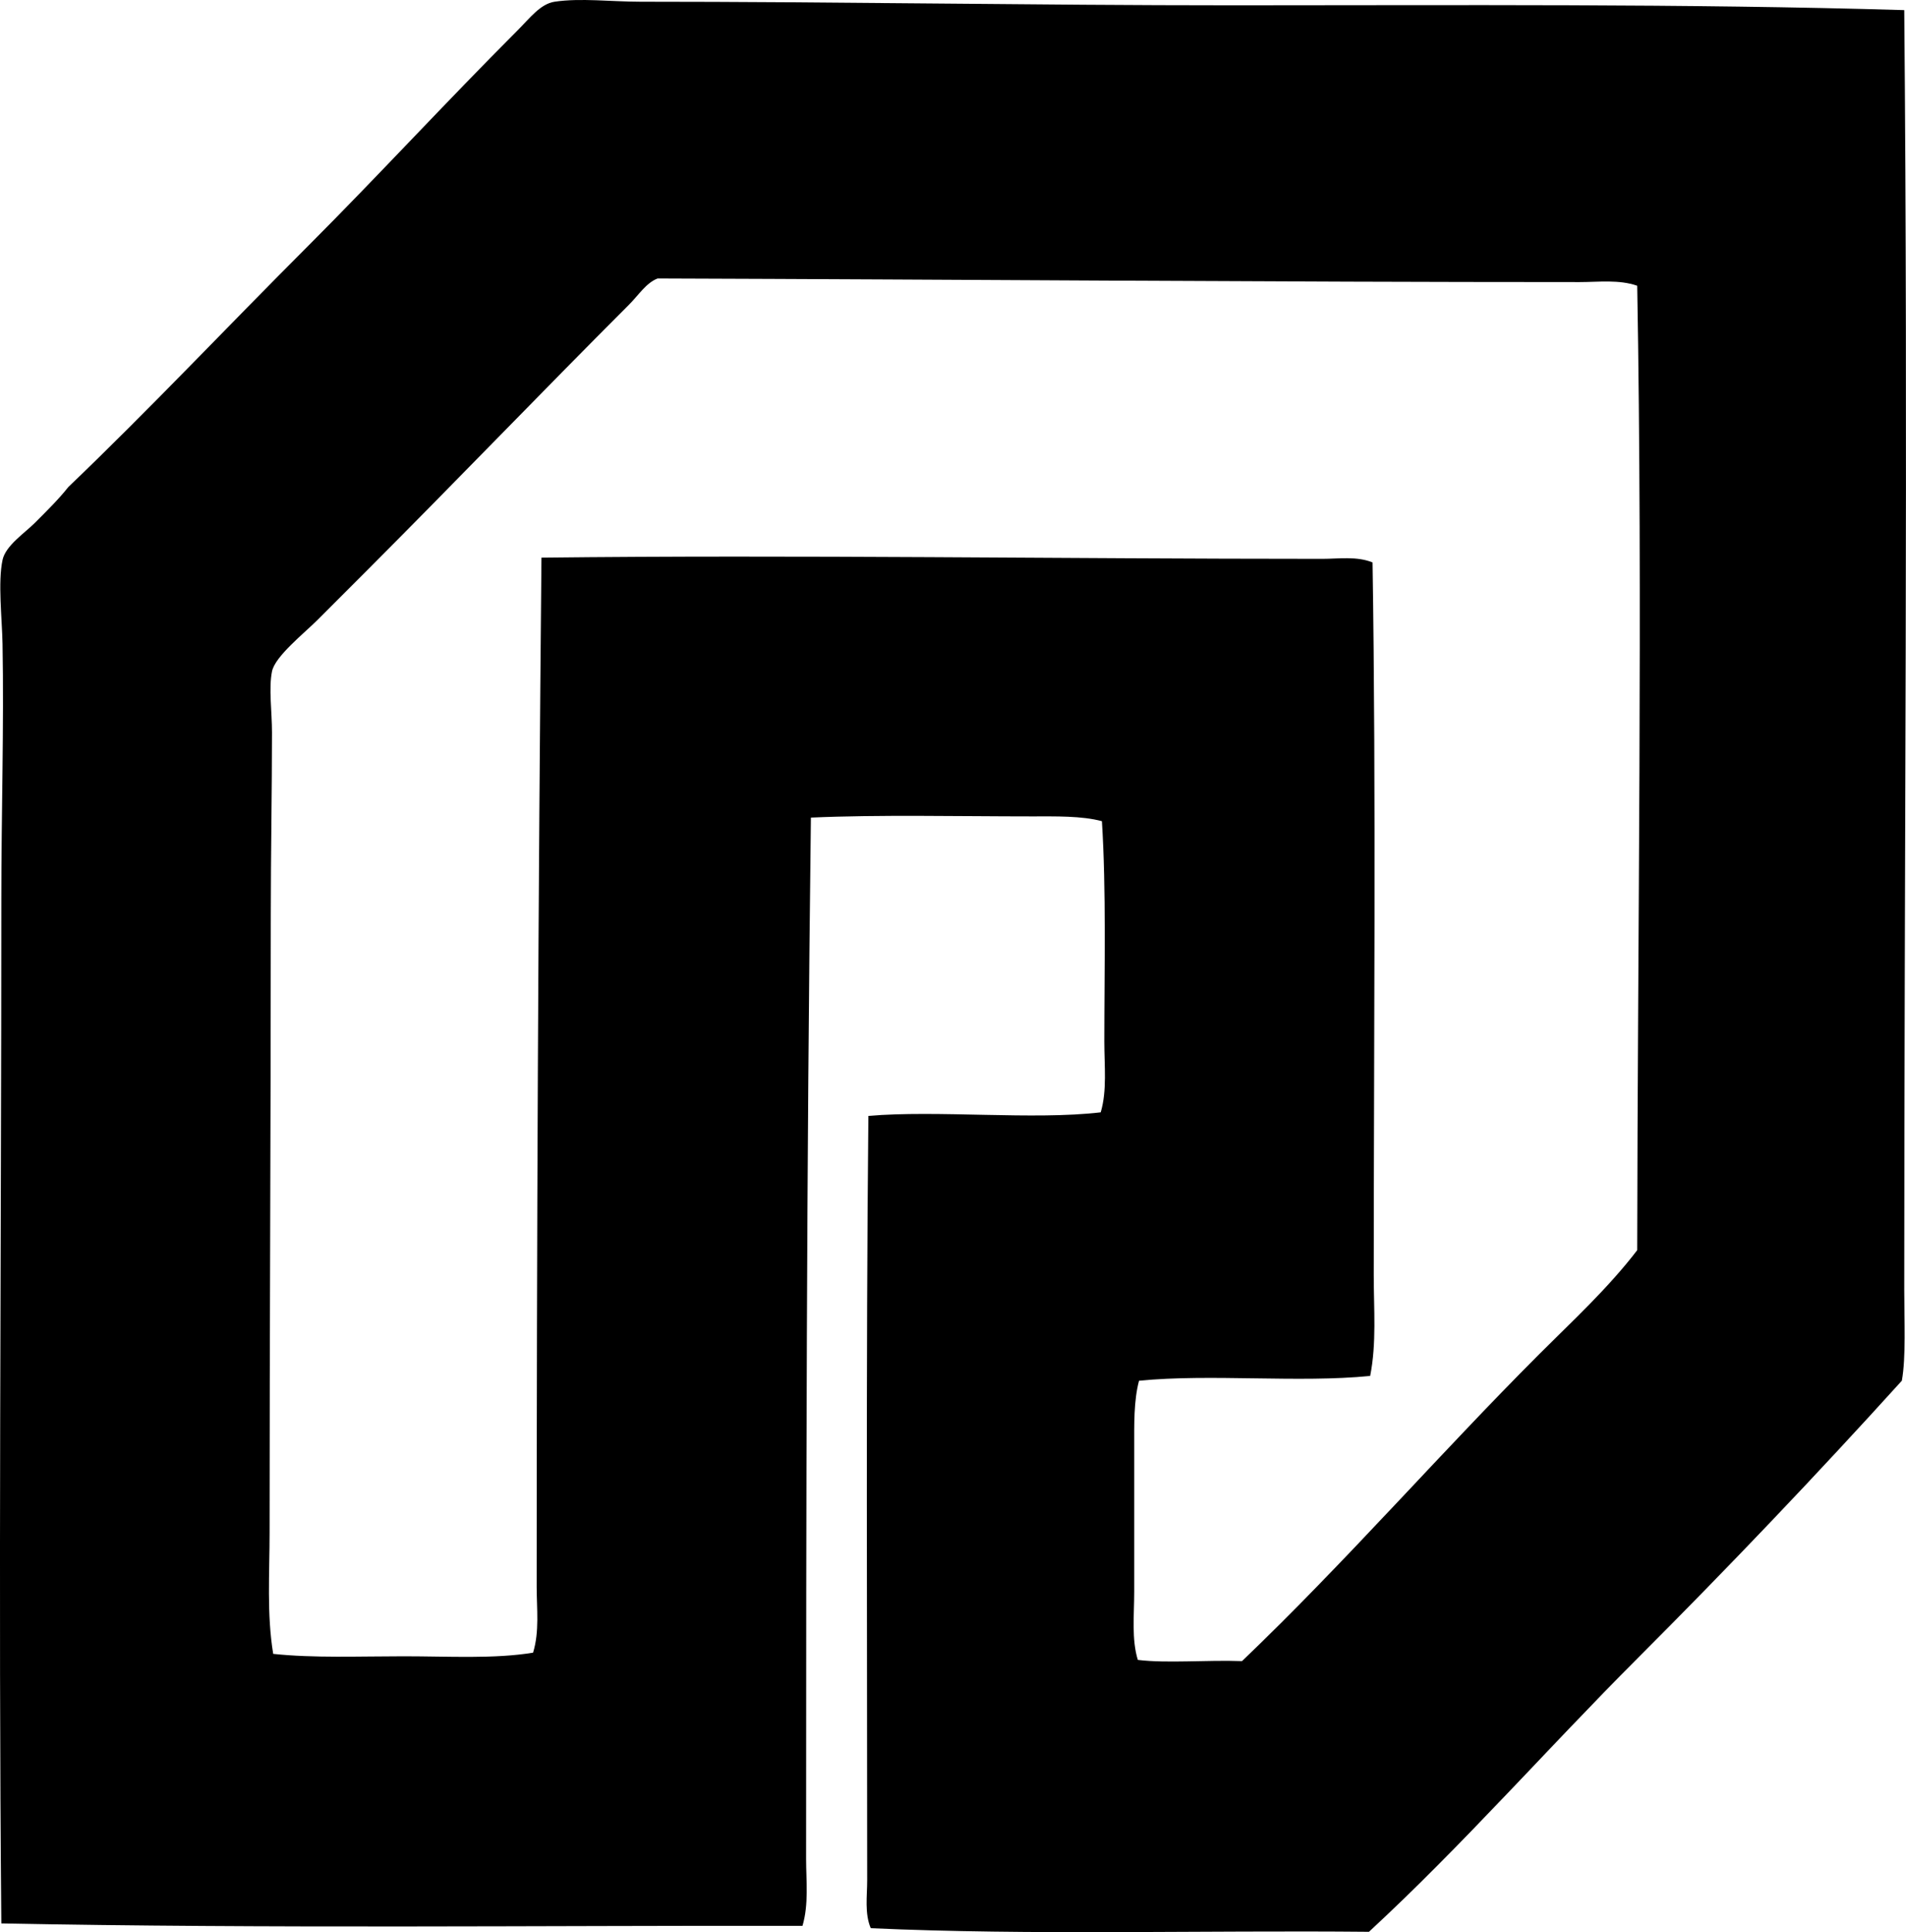 <?xml version="1.0" encoding="iso-8859-1"?>
<!-- Generator: Adobe Illustrator 19.2.0, SVG Export Plug-In . SVG Version: 6.00 Build 0)  -->
<svg version="1.1" xmlns="http://www.w3.org/2000/svg" xmlns:xlink="http://www.w3.org/1999/xlink" x="0px" y="0px"
	 viewBox="0 0 72.984 73.954" style="enable-background:new 0 0 72.984 73.954;" xml:space="preserve">
<g id="Pyteco_x5F_72">
	<path style="fill-rule:evenodd;clip-rule:evenodd;" d="M72.917,0.387c0.149,16.371,0,32.356,0,48.975
		c0,1.175,0.071,2.583-0.092,3.485c-3.291,3.633-6.672,7.177-10.134,10.639C59.237,66.94,56.01,70.622,52.42,73.94
		c-6.342-0.062-12.95,0.141-19.077-0.138c-0.241-0.569-0.137-1.23-0.137-1.834c0-9.529-0.051-19.648,0.046-29.256
		c2.626-0.231,6.325,0.167,8.896-0.138c0.247-0.827,0.138-1.774,0.138-2.706c0-2.729,0.075-5.814-0.092-8.437
		c-0.782-0.208-1.757-0.183-2.705-0.183c-2.761,0-5.851-0.07-8.438,0.046c-0.166,13.432-0.184,26.306-0.184,39.849
		c0,0.845,0.107,1.737-0.138,2.568c-10.093-0.014-20.423,0.109-30.678-0.092c-0.116-12.542,0-25.916,0-39.207
		c0-3.245,0.104-6.638,0.046-9.768c-0.018-0.975-0.182-2.351,0-3.21c0.117-0.55,0.841-1.024,1.238-1.421
		c0.478-0.478,0.91-0.903,1.284-1.375c3.071-2.936,5.993-6.039,9.217-9.263c2.58-2.579,5.259-5.488,7.979-8.208
		c0.475-0.476,0.879-1.019,1.422-1.101c0.986-0.149,2.172,0,3.301,0c7.538,0,15.051,0.137,22.653,0.137
		C55.773,0.203,64.538,0.138,72.917,0.387z M60.49,10.797c-11.809,0-23.626-0.1-35.309-0.138c-0.437,0.166-0.724,0.632-1.101,1.009
		c-3.476,3.476-6.583,6.72-10.088,10.226c-0.578,0.578-1.166,1.166-1.834,1.834c-0.518,0.518-1.627,1.392-1.743,1.972
		c-0.13,0.653,0,1.529,0,2.339c0,2.213-0.046,4.713-0.046,7.016c0,7.985-0.046,15.834-0.046,23.616c0,1.543-0.112,3.109,0.138,4.631
		c1.537,0.165,3.29,0.092,4.998,0.092c1.726,0,3.46,0.107,4.953-0.138c0.249-0.814,0.138-1.676,0.138-2.522
		c0-13.292,0.06-26.311,0.183-39.39c9.803-0.112,19.824,0.046,29.898,0.046c0.624,0,1.325-0.109,1.926,0.138
		c0.139,8.837,0.046,18.629,0.046,27.284c0,1.296,0.112,2.597-0.137,3.852c-2.739,0.273-6.112-0.089-8.851,0.184
		c-0.205,0.776-0.184,1.671-0.184,2.568c0,1.827,0,3.715,0,5.503c0,0.909-0.104,1.823,0.138,2.614
		c1.127,0.137,2.656-0.004,3.99,0.046c3.945-3.771,7.546-7.913,11.372-11.739c1.291-1.29,2.642-2.528,3.76-3.989
		c0.013-11.874,0.215-24.811,0-36.914C61.993,10.694,61.216,10.797,60.49,10.797z"/>
</g>
<g id="Layer_1">
</g>
</svg>
